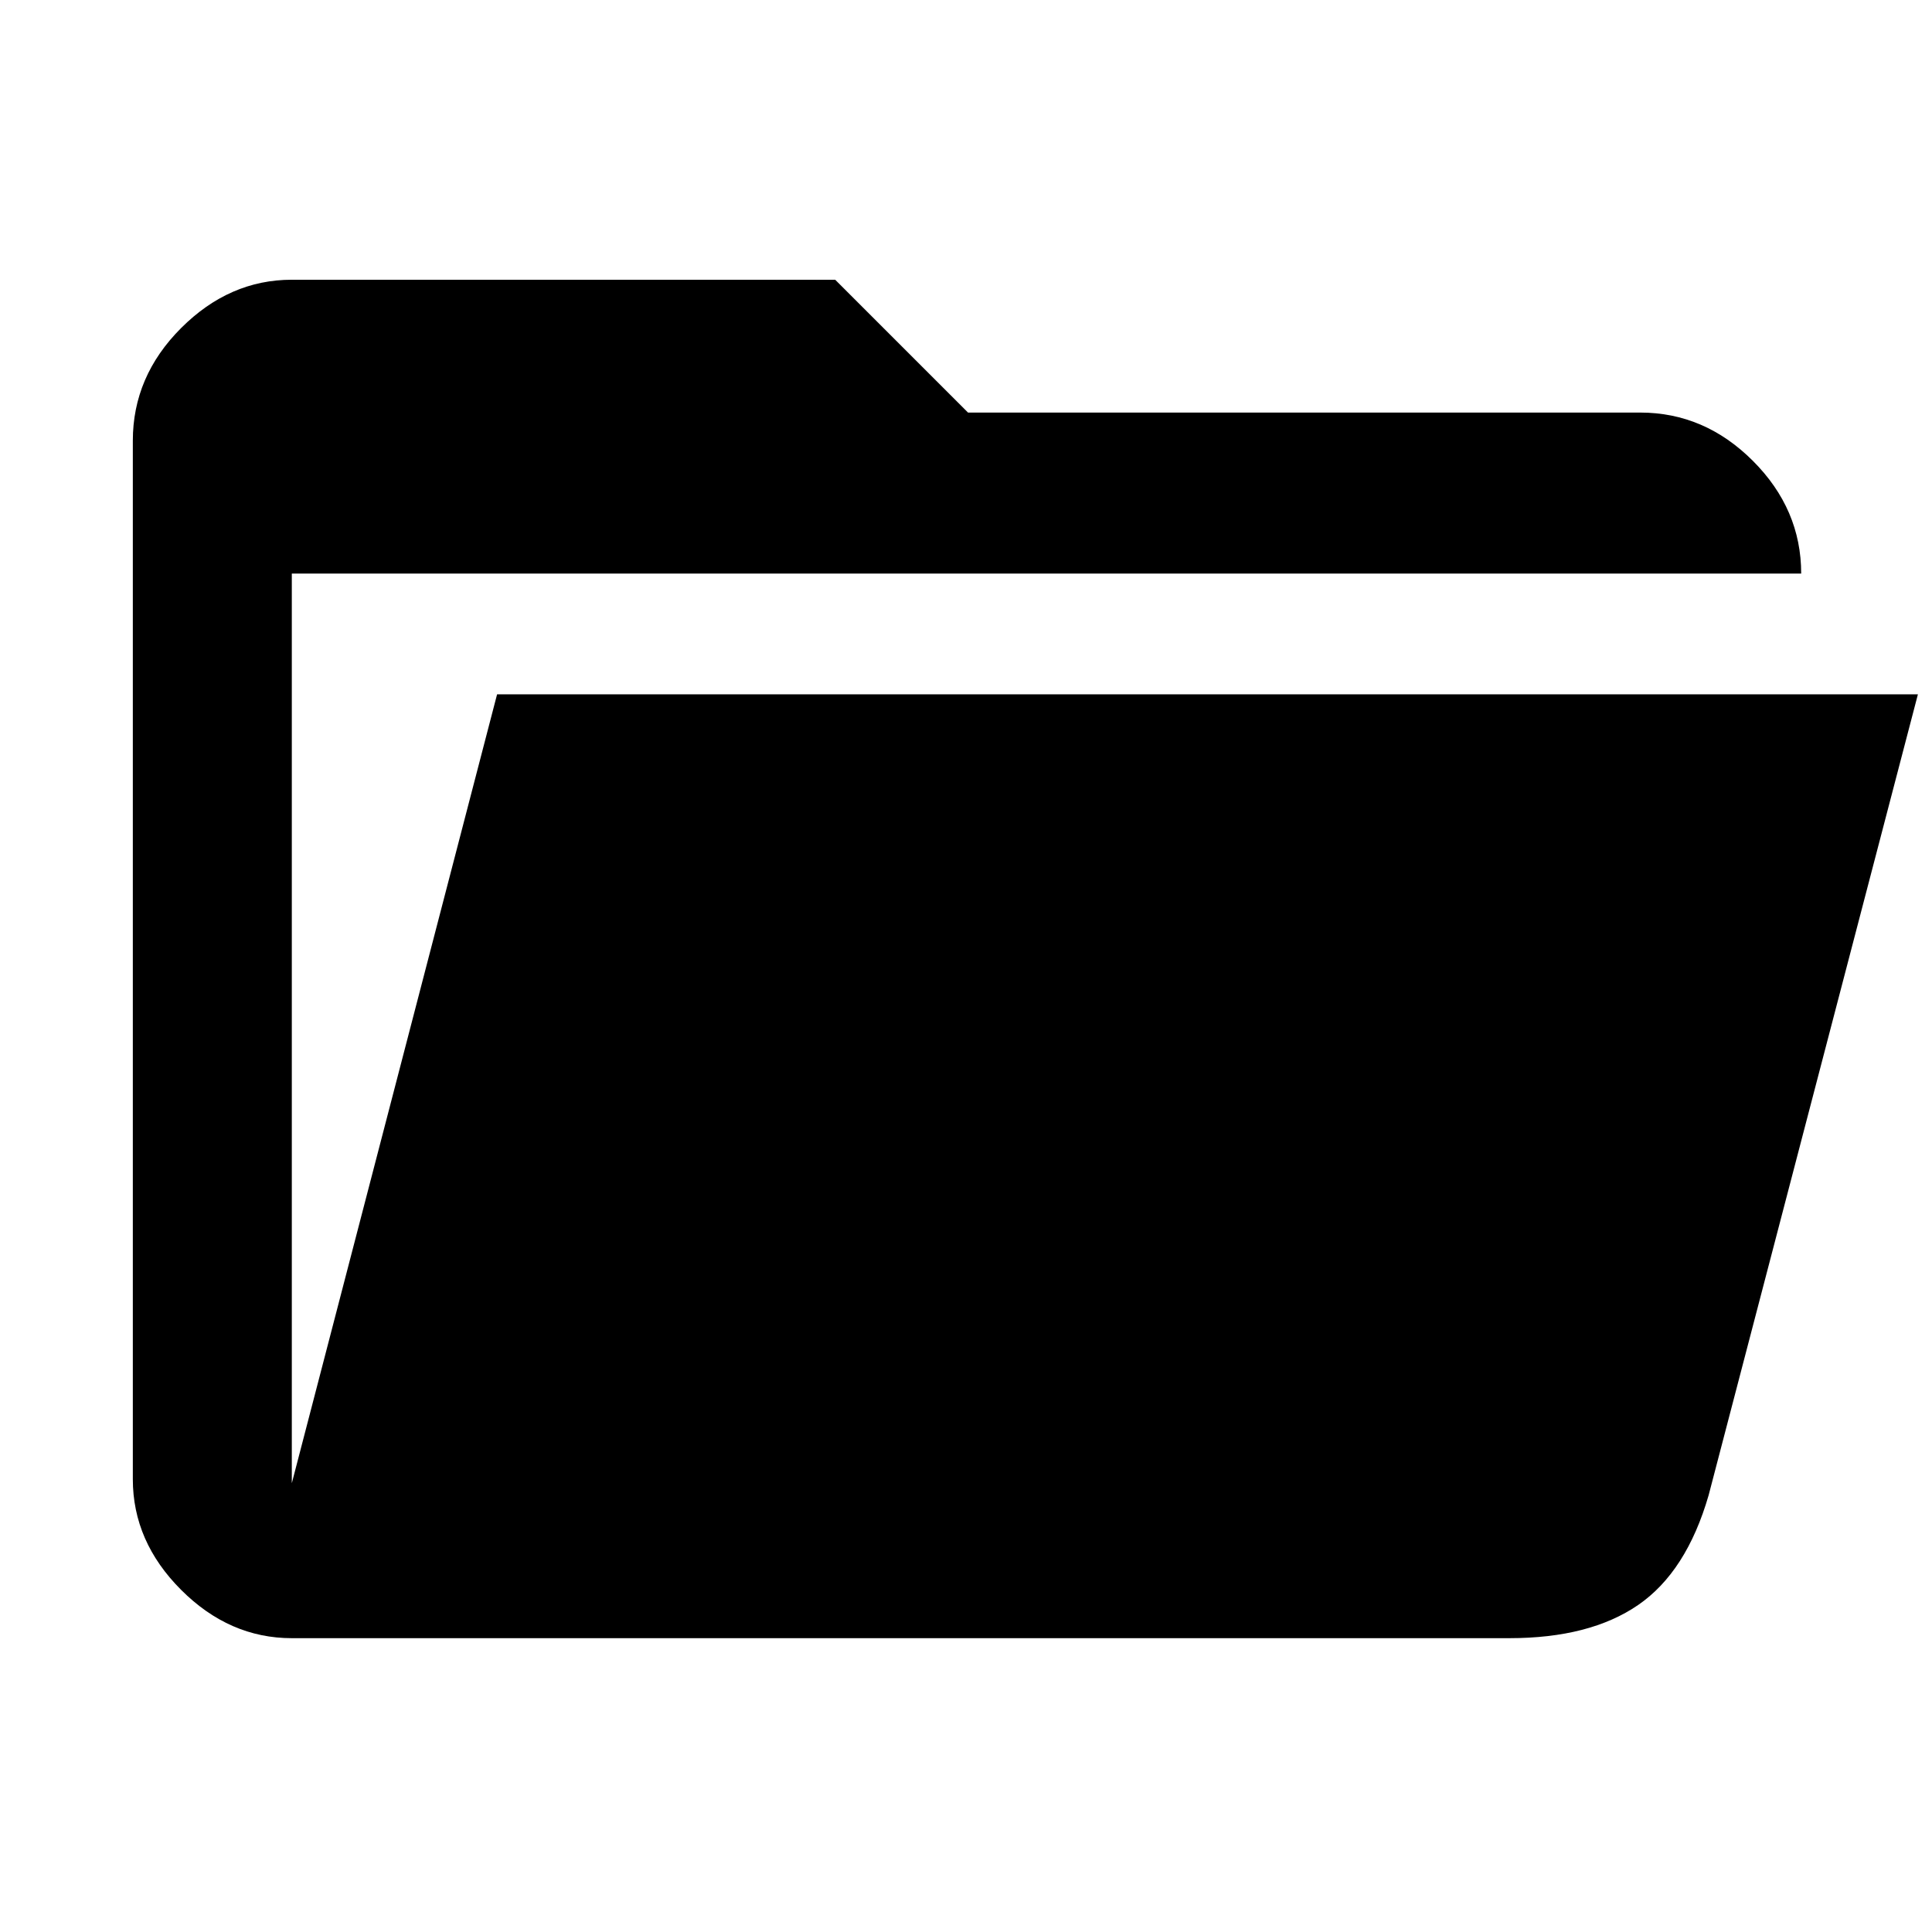 <svg xmlns="http://www.w3.org/2000/svg" width="48" height="48"><path d="M7.25 40.7q-1.55 0-2.75-1.2t-1.2-2.75v-25.8q0-1.6 1.2-2.8 1.2-1.2 2.75-1.2h13.5l3.3 3.3h16.7q1.6 0 2.8 1.2 1.2 1.2 1.2 2.8H7.25v22.6l5.1-19.6h35.3l-5.2 19.9q-.55 1.9-1.75 2.725-1.2.825-3.2.825z"/></svg>